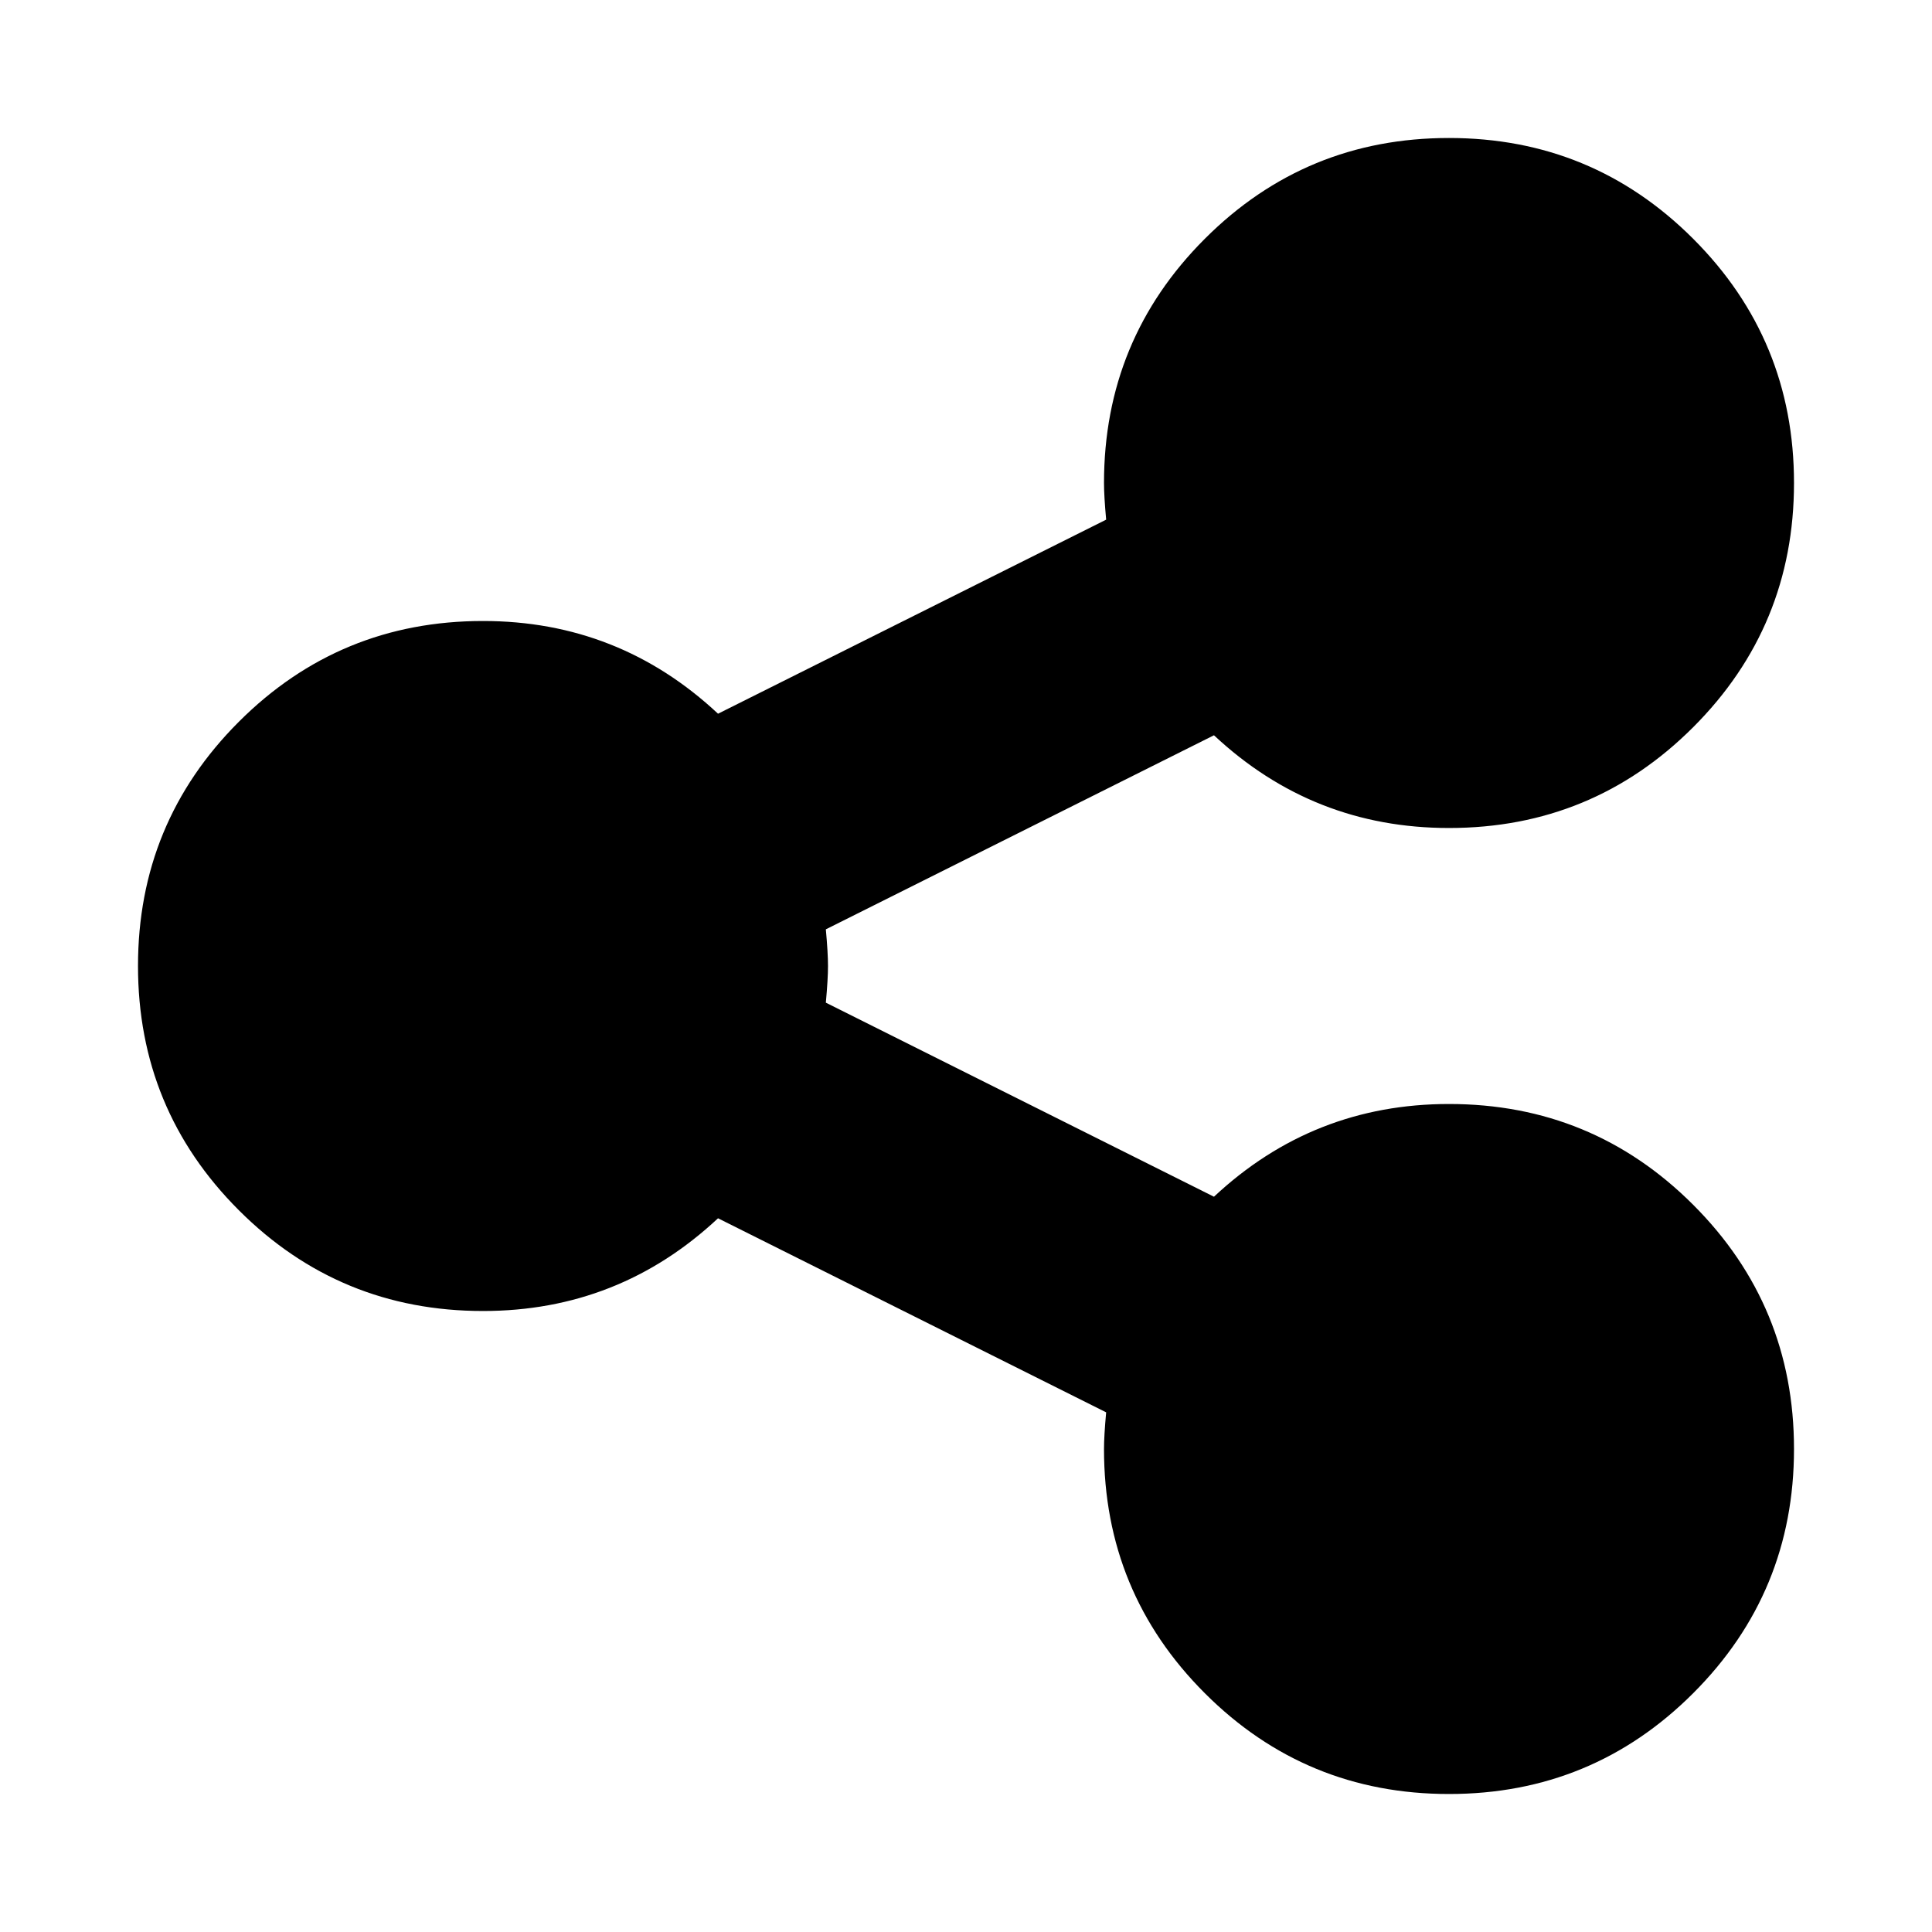 <?xml version="1.0" standalone="no"?><!DOCTYPE svg PUBLIC "-//W3C//DTD SVG 1.1//EN" "http://www.w3.org/Graphics/SVG/1.1/DTD/svg11.dtd"><svg t="1737792676981" class="icon" viewBox="0 0 1024 1024" version="1.1" xmlns="http://www.w3.org/2000/svg" p-id="8225" xmlns:xlink="http://www.w3.org/1999/xlink" width="200" height="200"><path d="M768 585.143q76 0 129.429 53.429t53.429 129.429-53.429 129.429-129.429 53.429-129.429-53.429-53.429-129.429q0-6.857 1.143-19.429l-205.714-102.857q-52.571 49.143-124.571 49.143-76 0-129.429-53.429t-53.429-129.429 53.429-129.429 129.429-53.429q72 0 124.571 49.143l205.714-102.857q-1.143-12.571-1.143-19.429 0-76 53.429-129.429t129.429-53.429 129.429 53.429 53.429 129.429-53.429 129.429-129.429 53.429q-72 0-124.571-49.143l-205.714 102.857q1.143 12.571 1.143 19.429t-1.143 19.429l205.714 102.857q52.571-49.143 124.571-49.143z" p-id="8226"></path></svg>